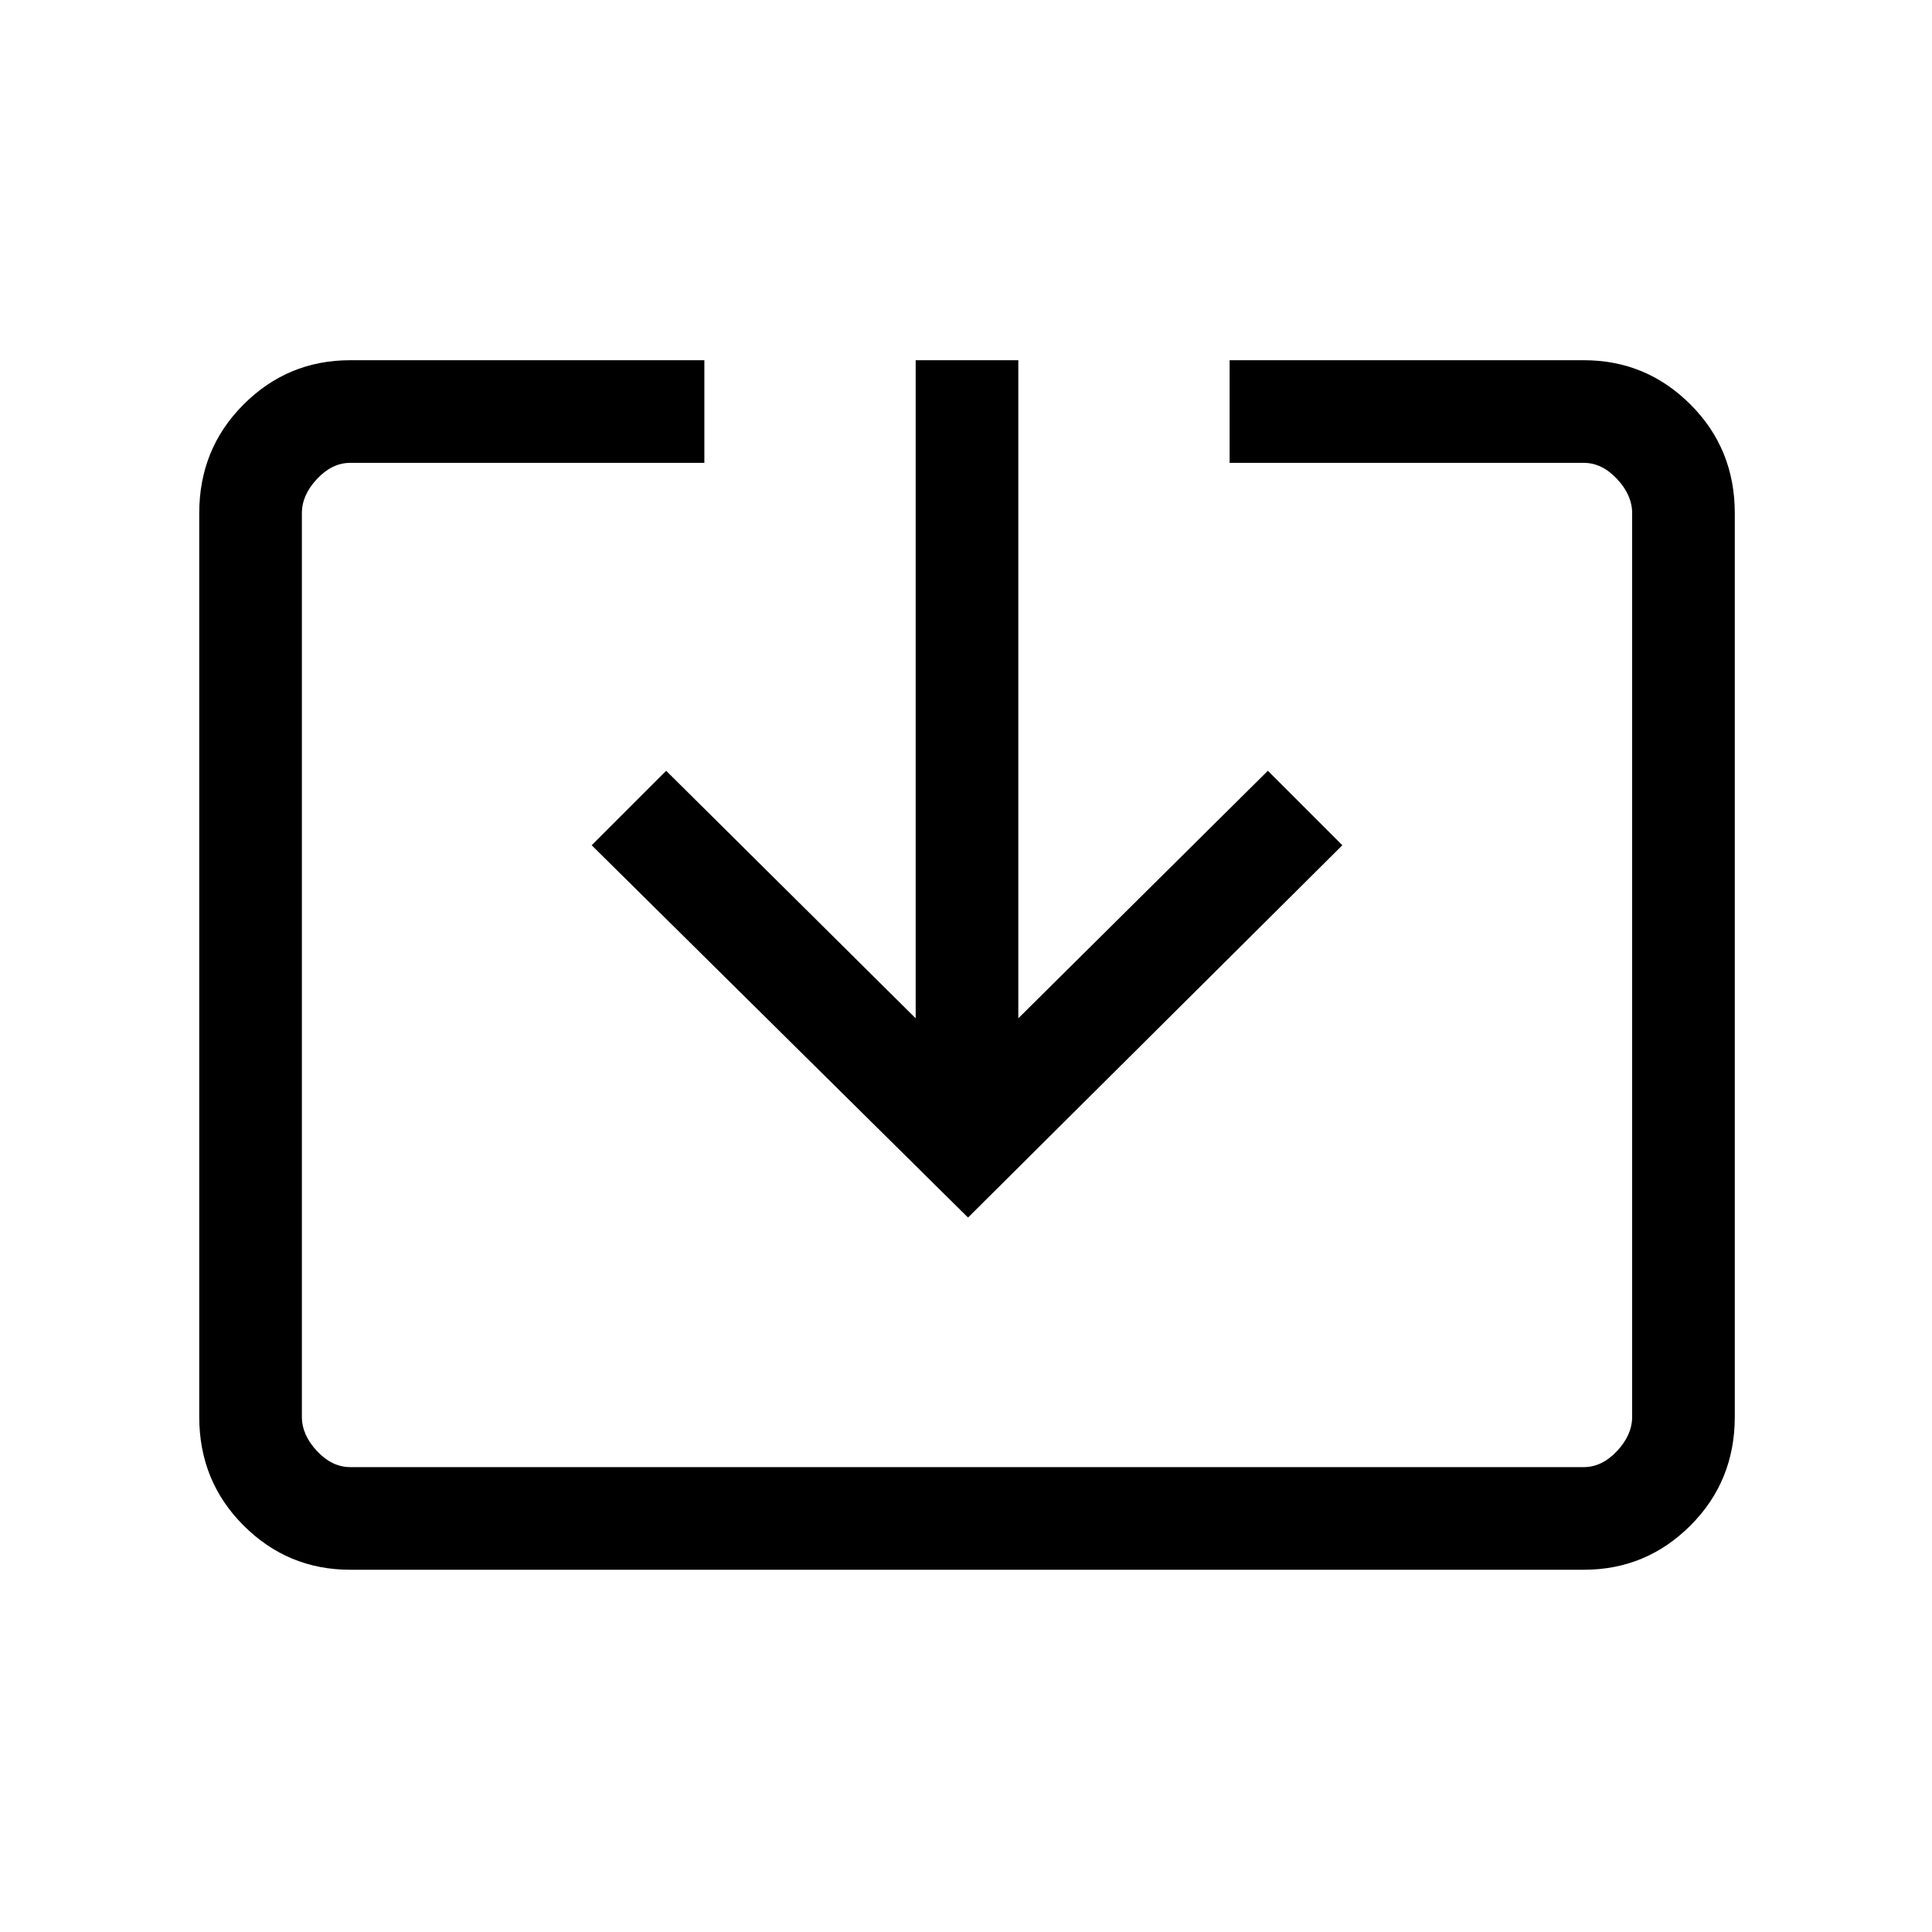 <svg xmlns="http://www.w3.org/2000/svg" height="40" width="40"><path d="M7.25 32.5q-1.292 0-2.208-.917-.917-.916-.917-2.25V10.625q0-1.333.917-2.25.916-.917 2.208-.917h7.333v2.125H7.25q-.375 0-.688.334-.312.333-.312.708v18.708q0 .375.312.709.313.333.688.333h25.542q.375 0 .687-.333.313-.334.313-.709V10.625q0-.375-.313-.708-.312-.334-.687-.334h-7.334V7.458h7.334q1.291 0 2.208.917.917.917.917 2.25v18.708q0 1.334-.917 2.25-.917.917-2.208.917Zm12.792-7.292L12.25 17.5l1.542-1.542 5.166 5.125V7.458h2.125v13.625l5.167-5.125 1.542 1.542Z"/></svg>
